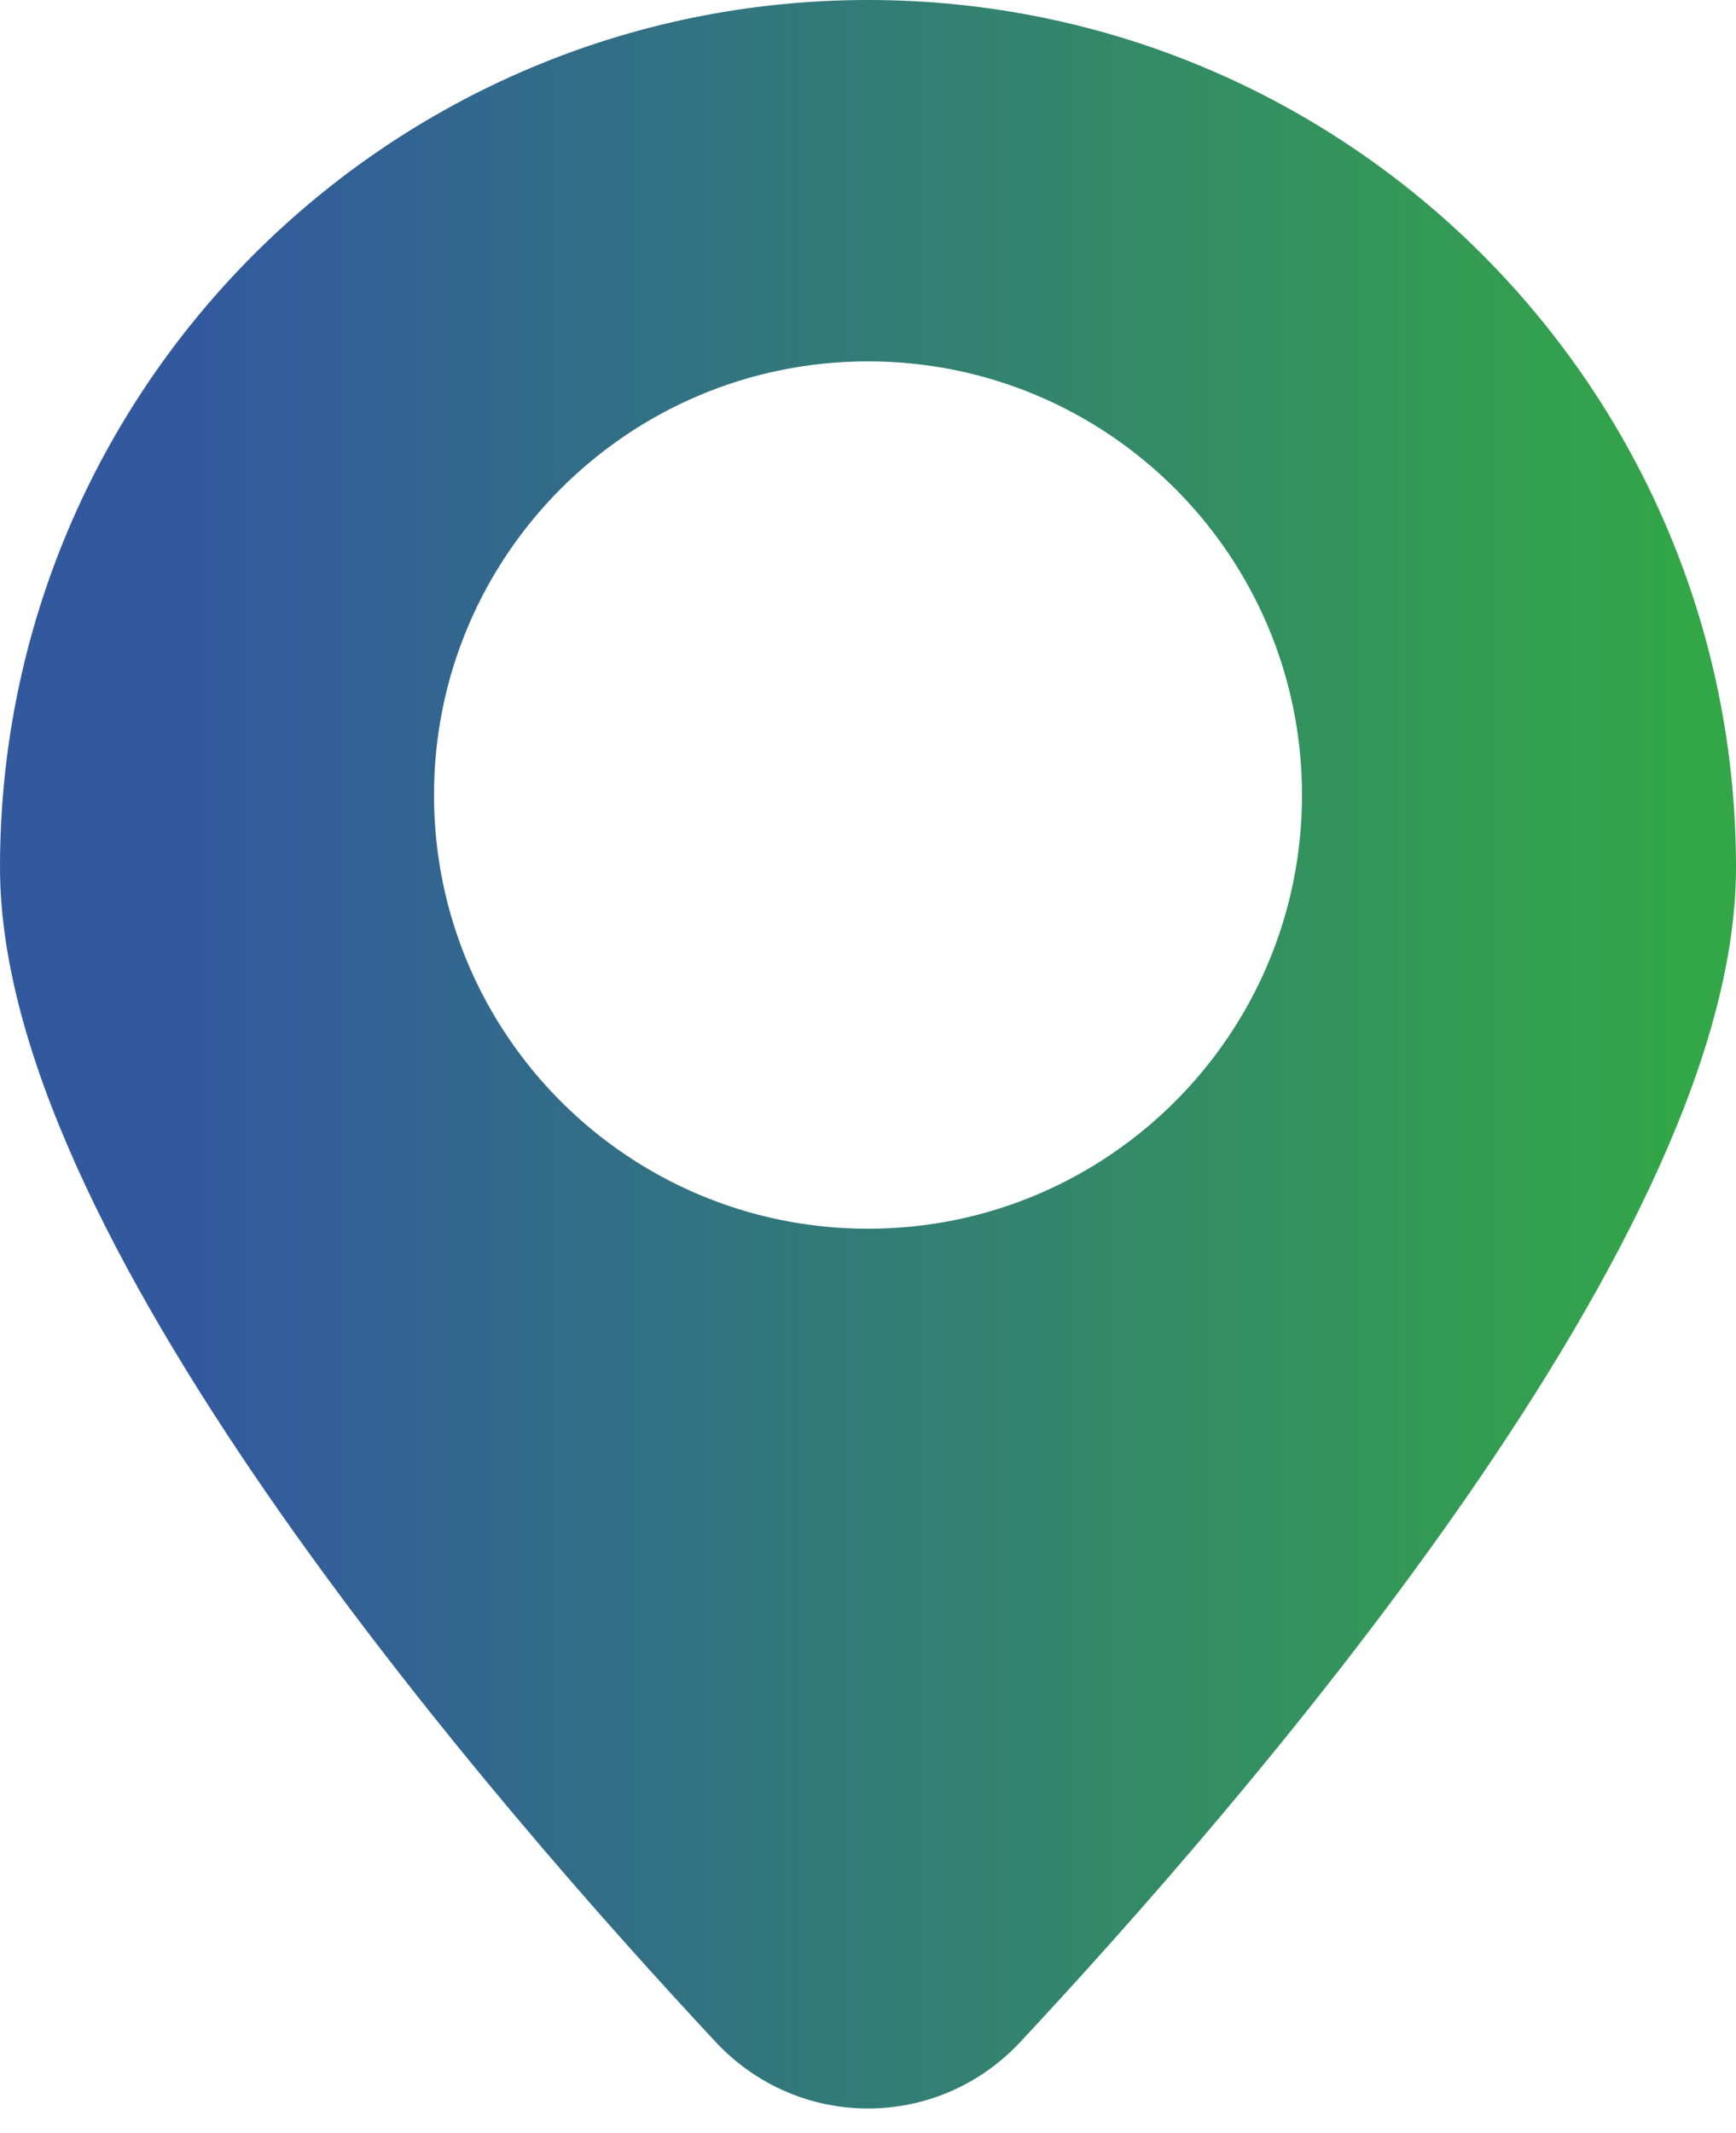 <svg width="35" height="43" viewBox="0 0 35 43" fill="none" xmlns="http://www.w3.org/2000/svg">
<path fill-rule="evenodd" clip-rule="evenodd" d="M0 17.483C0 7.827 7.835 0 17.5 0C27.165 0 35 7.827 35 17.483C35 19.516 34.292 21.734 33.274 23.905C32.246 26.098 30.844 28.362 29.331 30.518C26.303 34.831 22.742 38.834 20.571 41.159C18.901 42.947 16.099 42.947 14.429 41.159C12.258 38.834 8.697 34.831 5.669 30.518C4.156 28.362 2.754 26.098 1.726 23.905C0.708 21.734 0 19.516 0 17.483ZM8.75 16.026C8.75 11.198 12.668 7.284 17.5 7.284C22.332 7.284 26.25 11.198 26.25 16.026C26.25 20.853 22.332 24.767 17.5 24.767C12.668 24.767 8.75 20.853 8.75 16.026Z" fill="url(#paint0_linear_2086_37049)"/>
<defs>
<linearGradient id="paint0_linear_2086_37049" x1="33.814" y1="21.25" x2="0.971" y2="21.25" gradientUnits="userSpaceOnUse">
<stop stop-color="#33A648"/>
<stop offset="0.908" stop-color="#32599E"/>
</linearGradient>
</defs>
</svg>
